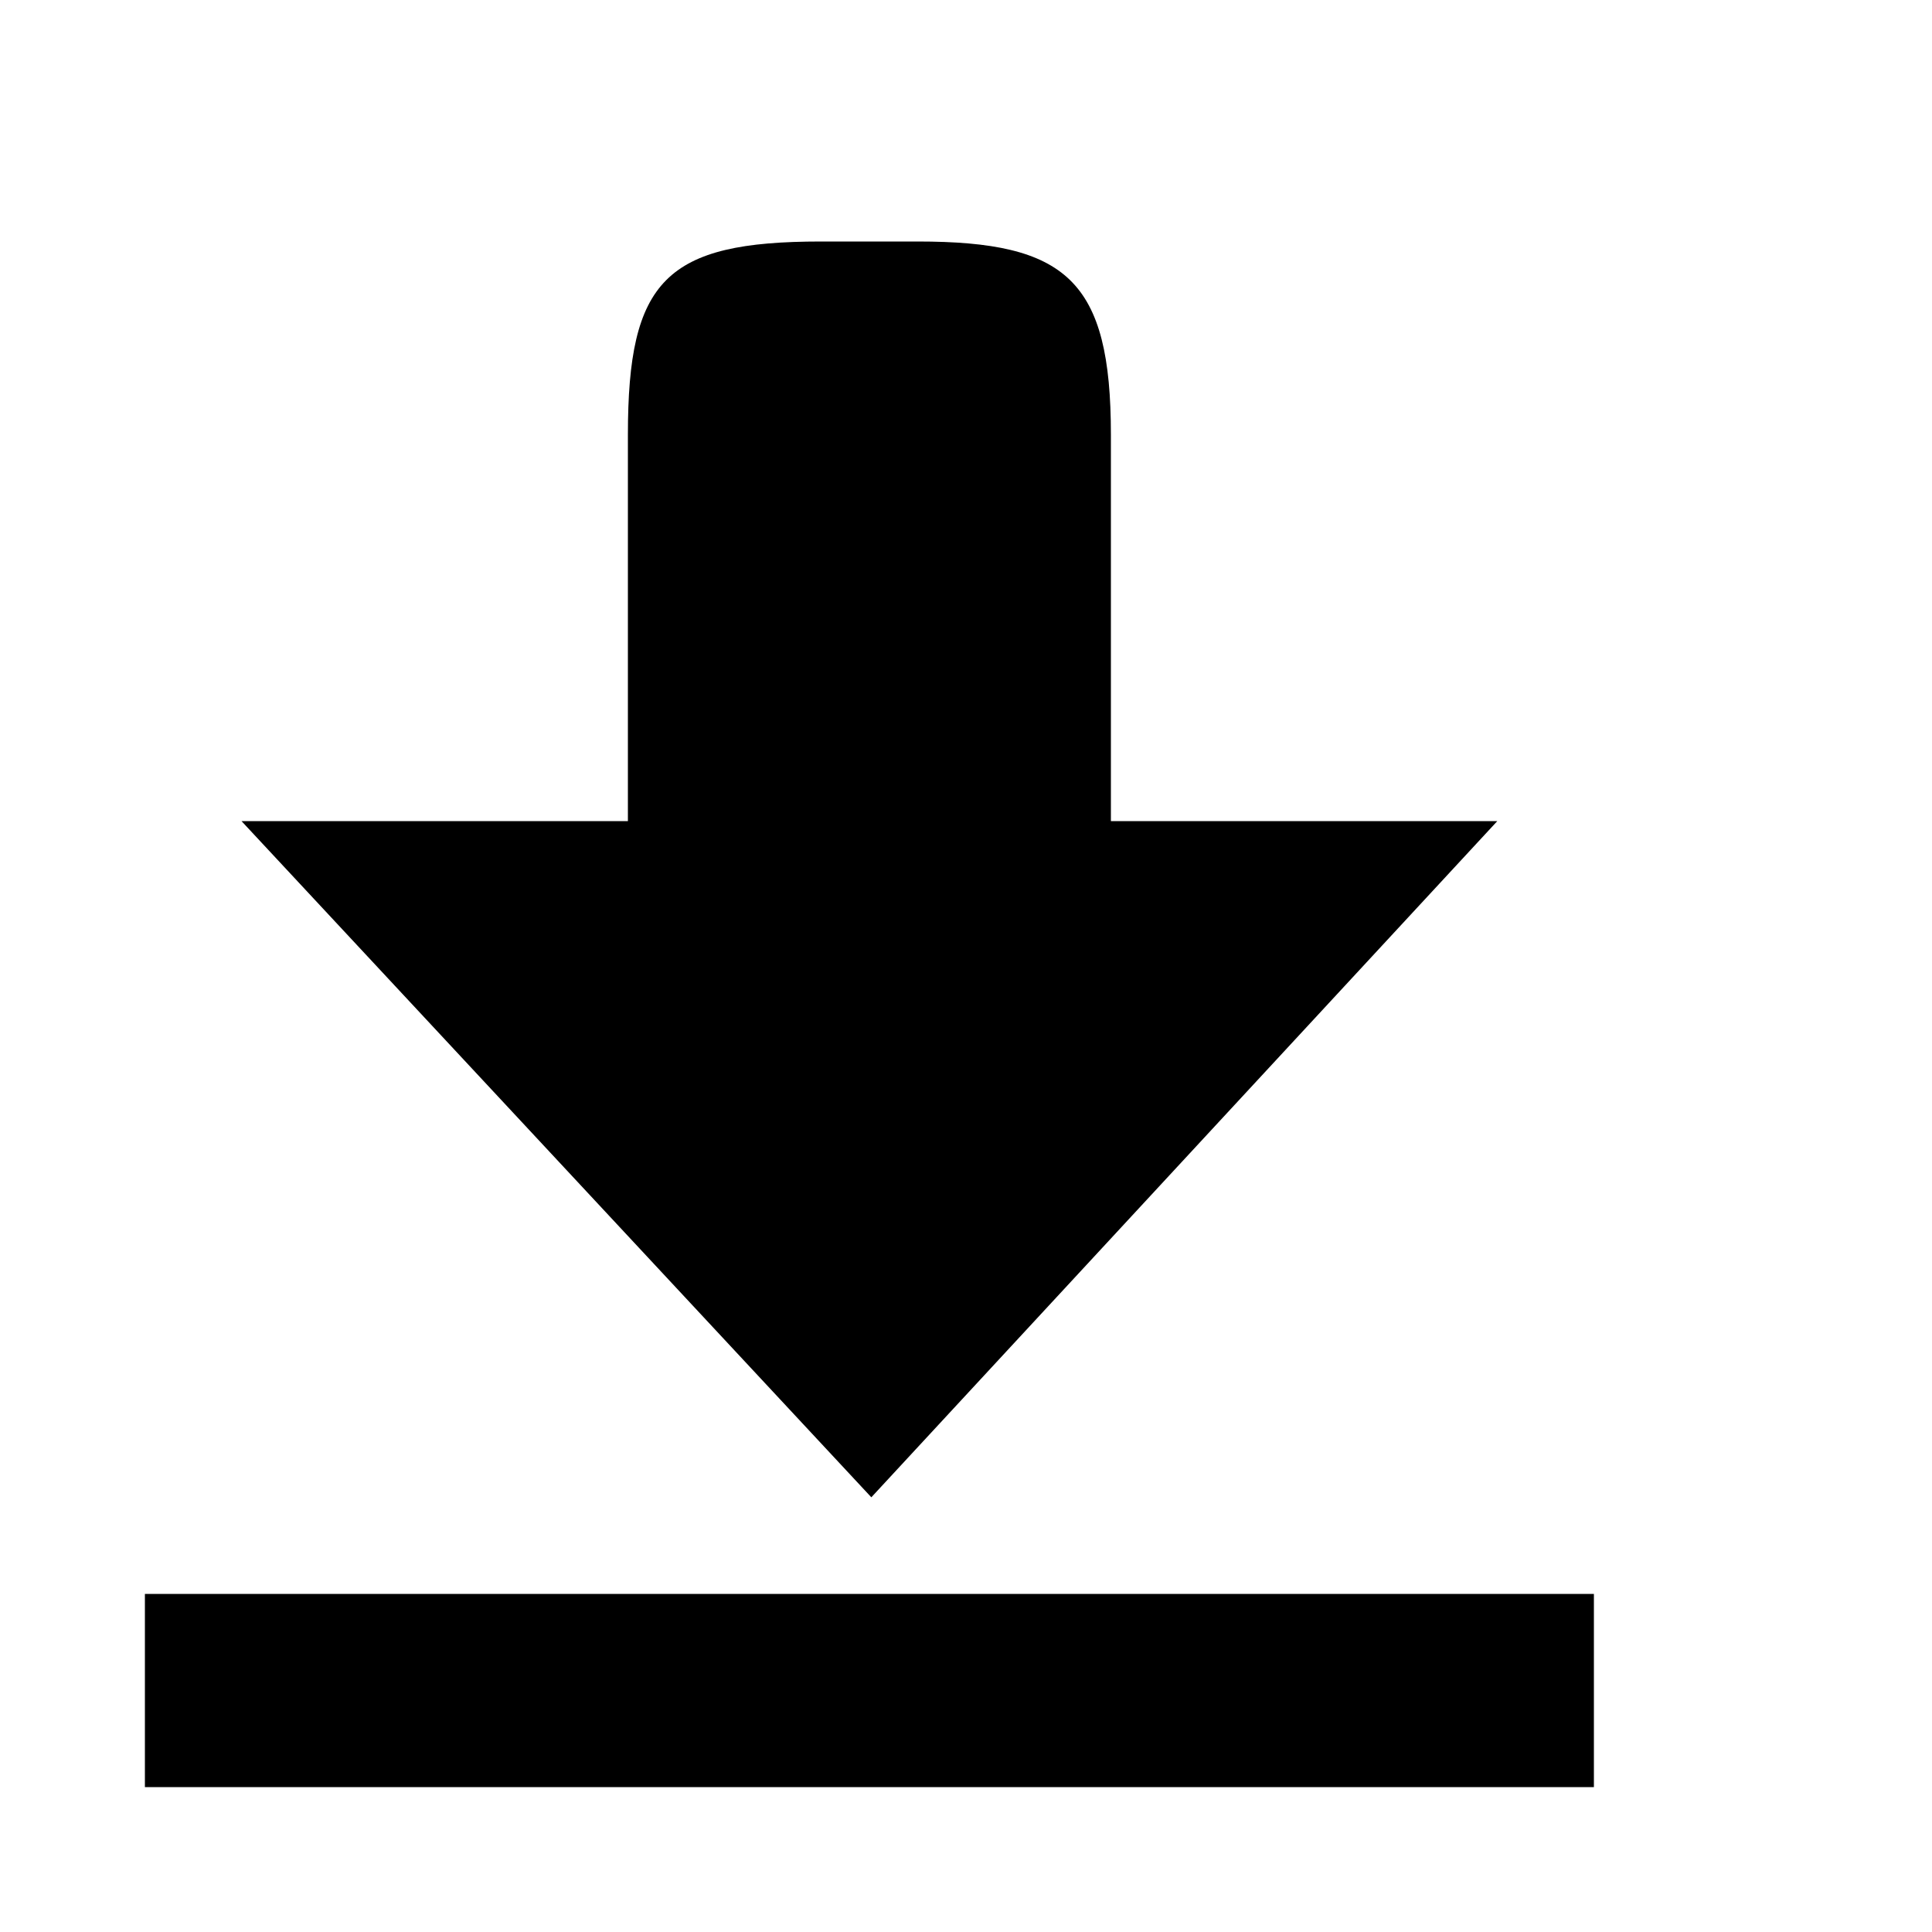 <?xml version="1.0" encoding="utf-8"?>
<!-- Generator: Adobe Illustrator 16.0.4, SVG Export Plug-In . SVG Version: 6.00 Build 0)  -->
<!DOCTYPE svg PUBLIC "-//W3C//DTD SVG 1.1//EN" "http://www.w3.org/Graphics/SVG/1.1/DTD/svg11.dtd">
<svg version="1.1" id="Layer_1" xmlns="http://www.w3.org/2000/svg" xmlns:xlink="http://www.w3.org/1999/xlink" x="0px" y="0px"
	 width="20px" height="20px" viewBox="0 0 20 20" enable-background="new 0 0 20 20" xml:space="preserve">
<path d="M9.5,2.5h-1c-1.609,0-2,0.4-2,2v4h-4l6.52,7l6.48-7h-4v-4C11.5,2.9,11.04,2.5,9.5,2.5z M1.5,16.5v2h15v-2H1.5z"/>
</svg>
